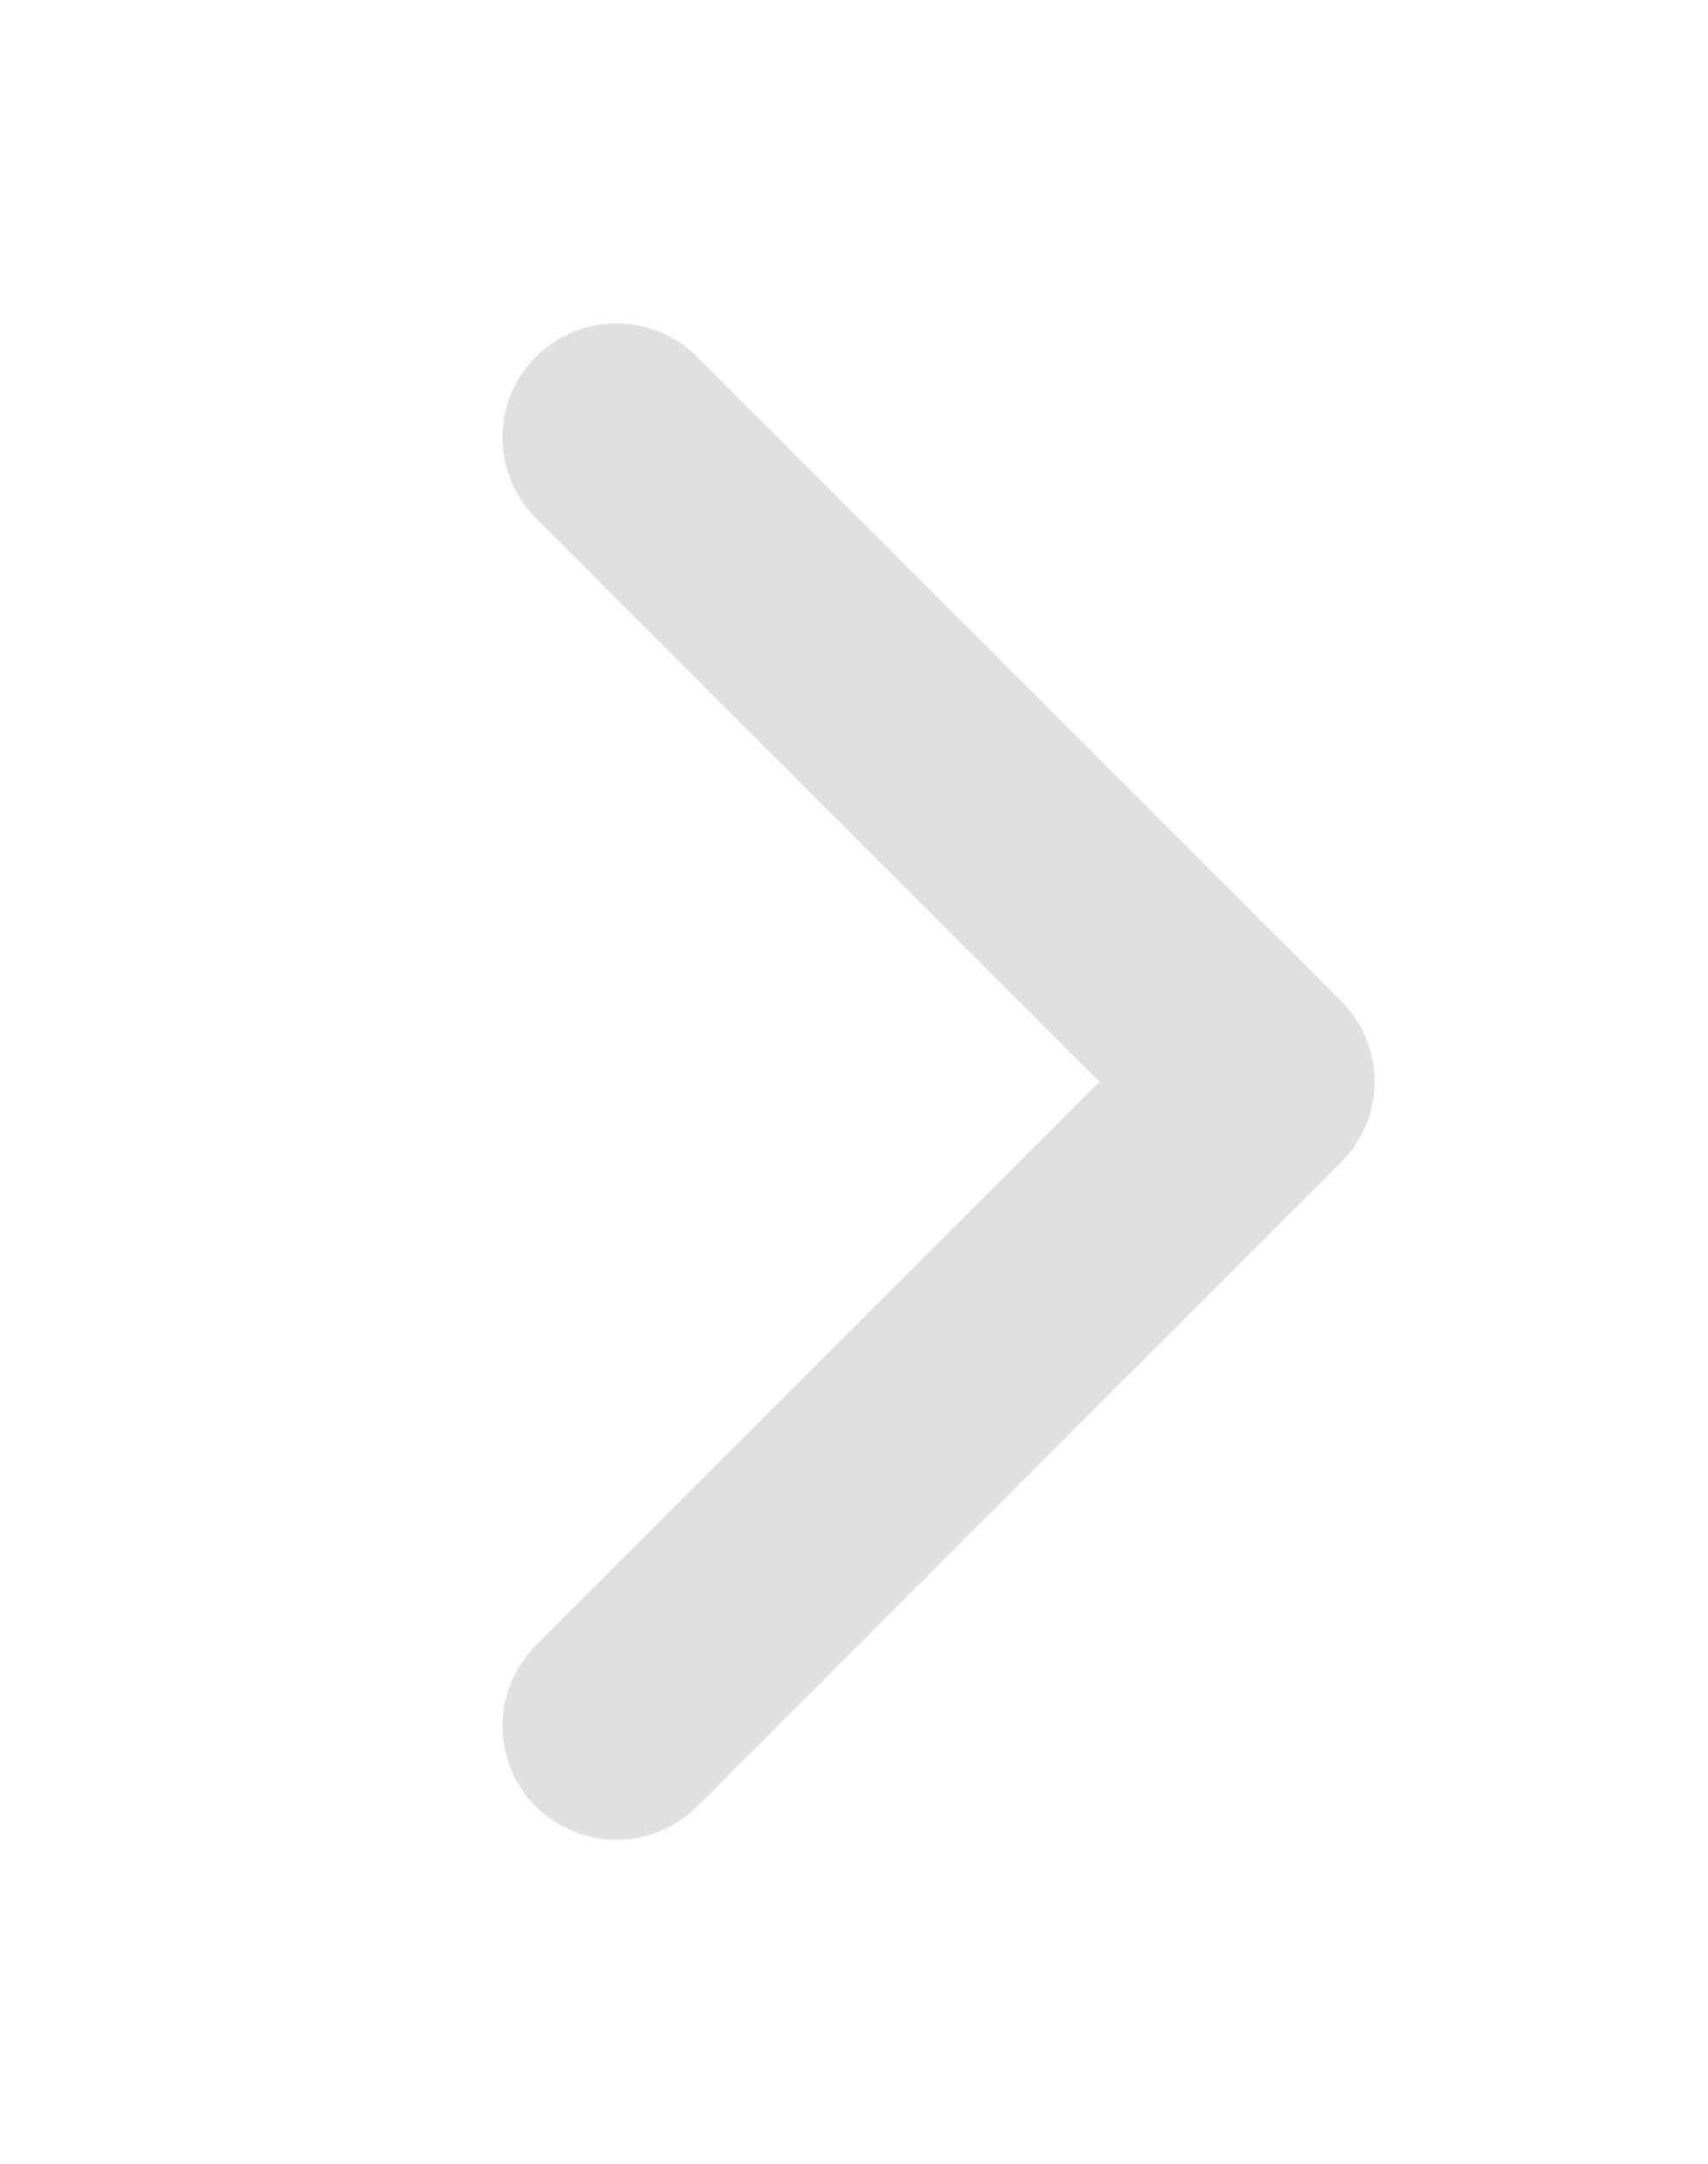 <svg xmlns="http://www.w3.org/2000/svg" width="30" height="38" viewBox="0 0 30 38">
    <path style="fill:none" d="M0 0h30v38H0z"/>
    <path data-name="&gt;" d="M16971.412 8023.871a2.006 2.006 0 0 1 0-2.831l9.9-9.9-9.9-9.9a2 2 0 0 1 2.832-2.831l11.313 11.314a2 2 0 0 1 0 2.831l-11.312 11.314a2.006 2.006 0 0 1-2.832 0z" transform="translate(-16962 -7992.143)" style="fill:#e0e0e0"/>
</svg>
